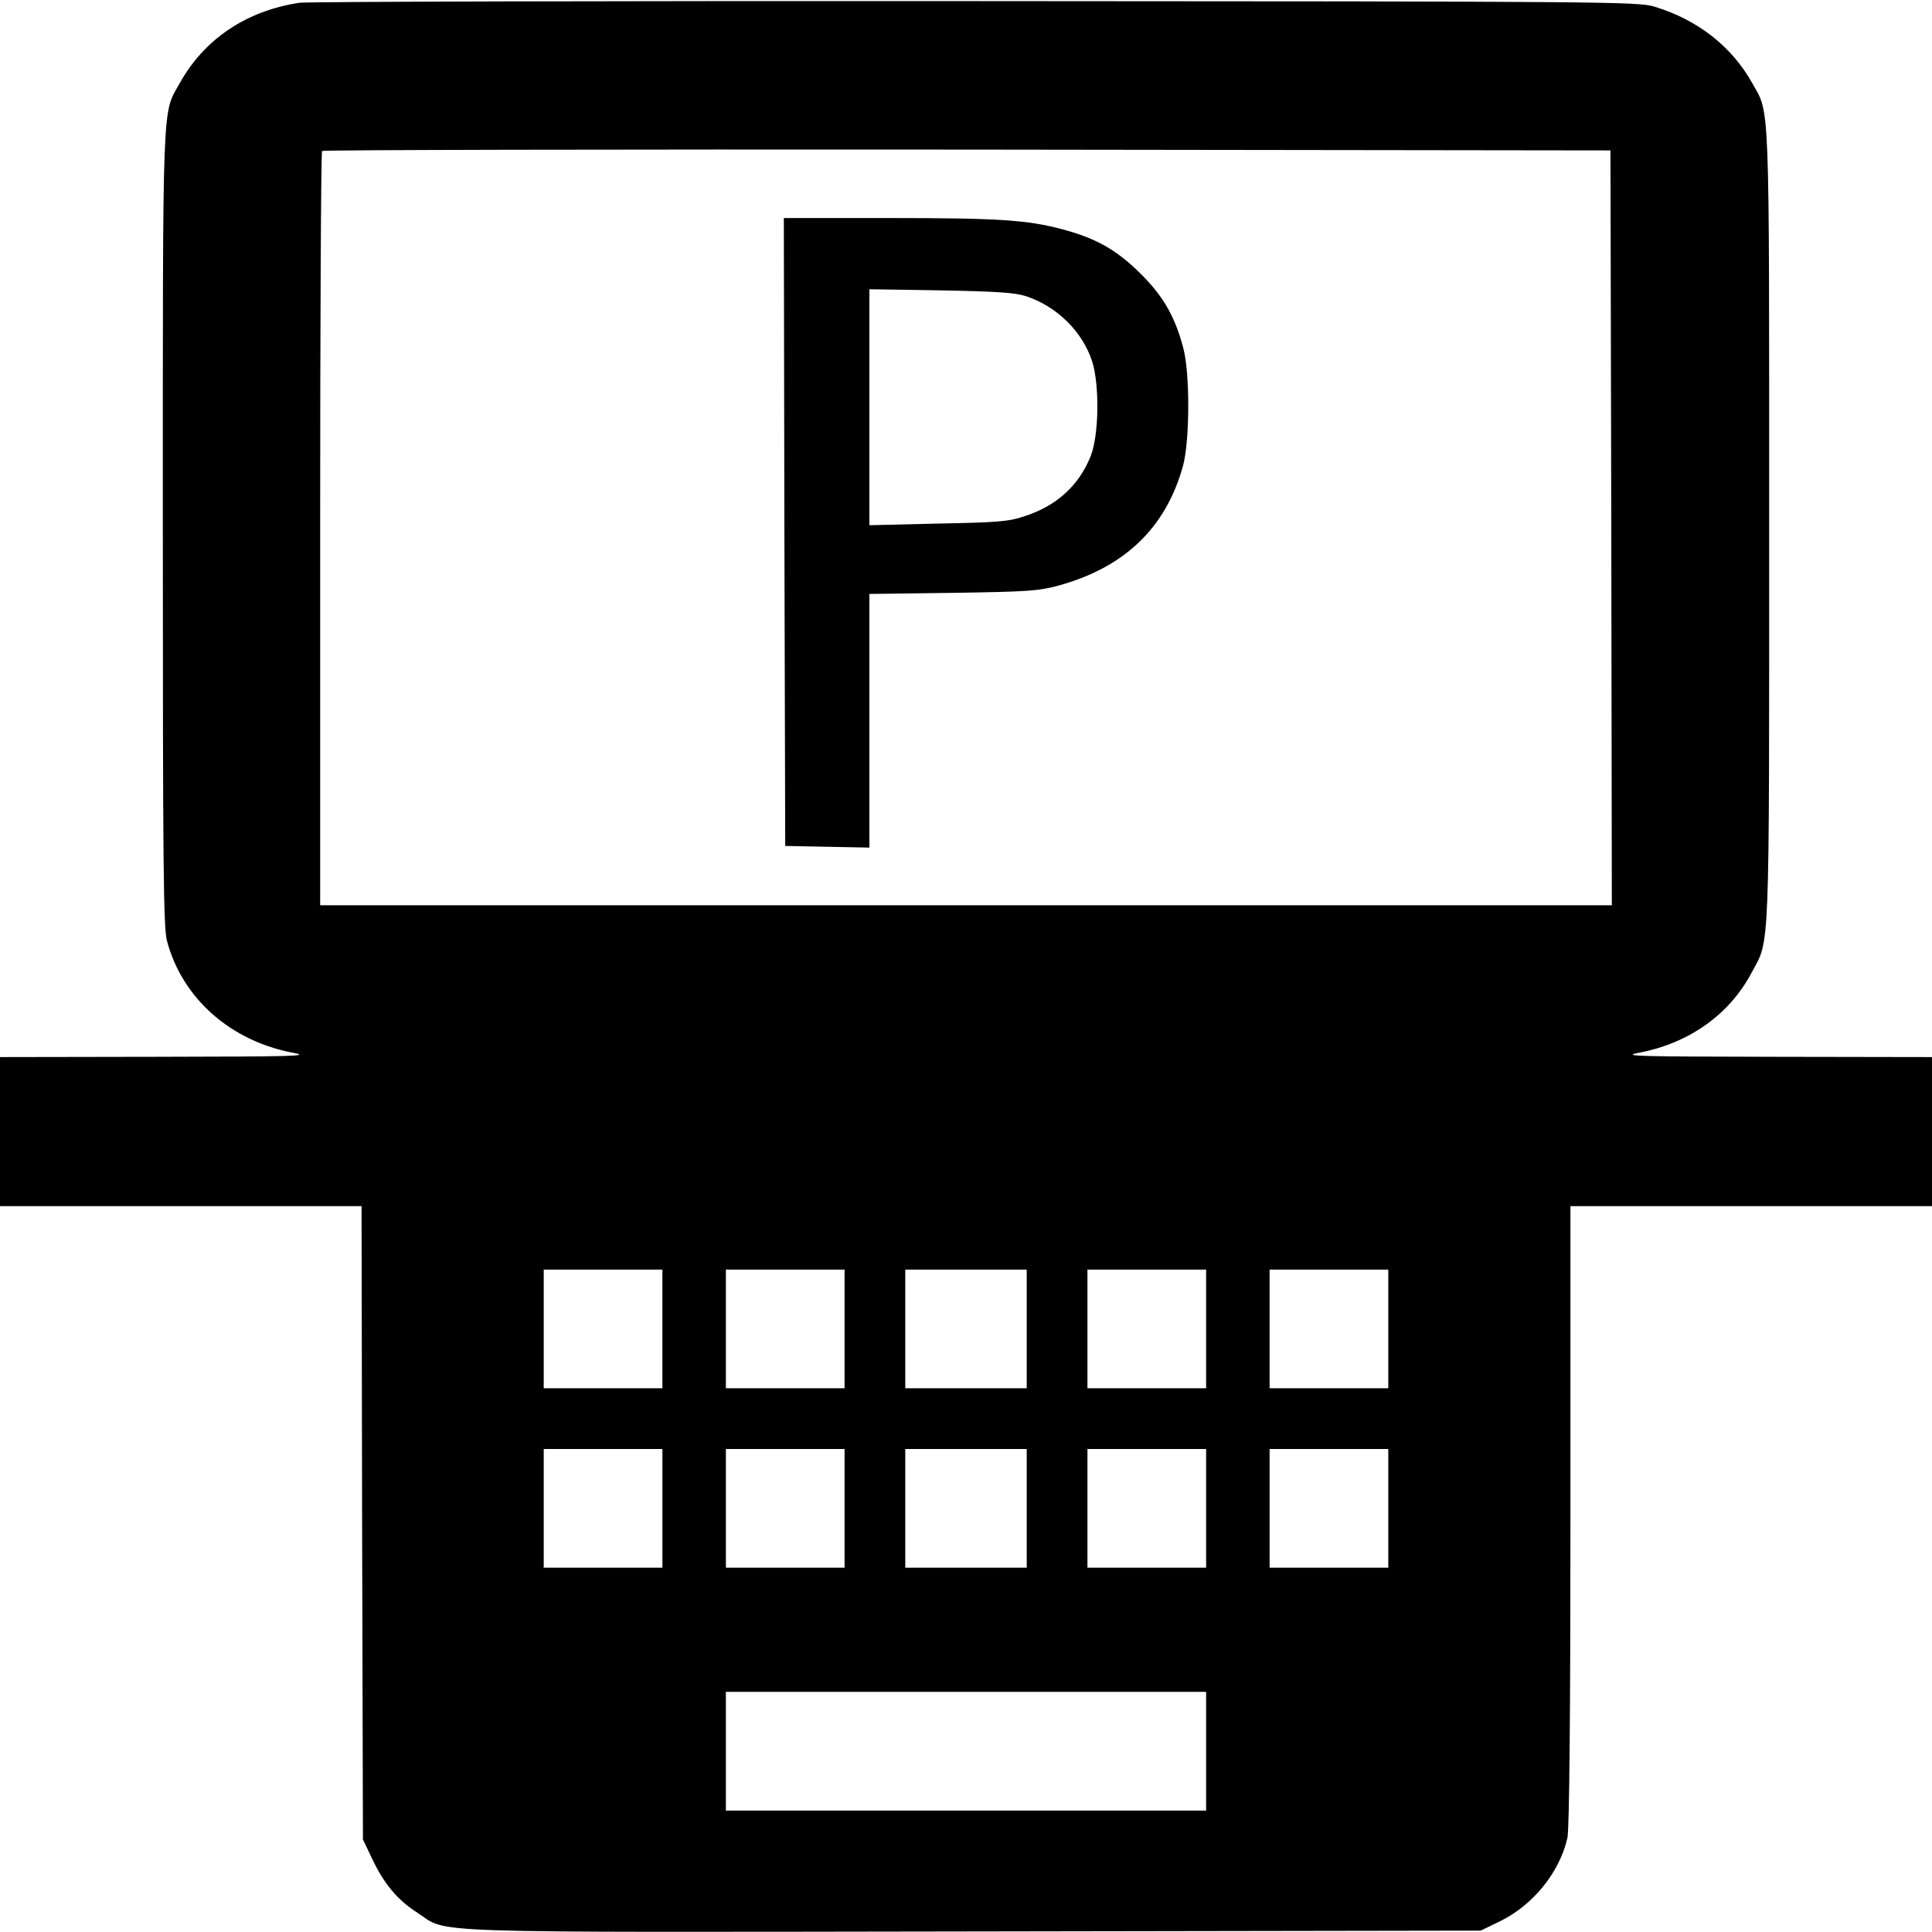 <svg version="1.0" xmlns="http://www.w3.org/2000/svg" width="700pt" height="700pt" viewBox="0 0 700 700"><g transform="translate(0,700) scale(0.1,-0.1)" fill="#000" stroke="none"><path d="M1085 6990c-192-29-344-131-433-290-65-116-62-28-62-1615 0-1216 2-1448 15-1494 55-208 231-364 460-406 61-12-1-13-497-14l-568-1v-270-270h655 655l2-1148 3-1147 33-69c43-91 92-150 164-196 117-76-34-71 2018-68l1835 3 70 34c119 58 216 177 244 302 7 28 11 447 11 1167v1122h655 655v270 270l-567 1c-497 1-559 2-498 14 183 34 331 138 412 292 66 122 63 42 63 1618 0 1576 3 1489-62 1605-74 132-198 229-354 276-56 18-174 19-2459 20-1320 1-2422-2-2450-6zm4753-1902 2-1368H35e2 1160v1363c0 750 3 1367 7 1370 3 4 1055 6 2337 5l2331-3 3-1367zM24e2 2185v-215h-215-215v215 215h215 215v-215zm660 0v-215h-215-215v215 215h215 215v-215zm660 0v-215h-220-220v215 215h220 220v-215zm650 0v-215h-215-215v215 215h215 215v-215zm660 0v-215h-215-215v215 215h215 215v-215zm-2630-650v-215h-215-215v215 215h215 215v-215zm660 0v-215h-215-215v215 215h215 215v-215zm660 0v-215h-220-220v215 215h220 220v-215zm650 0v-215h-215-215v215 215h215 215v-215zm660 0v-215h-215-215v215 215h215 215v-215zm-660-880V440h-870-870v215 215h870 870V655z"/><path d="M2842 5073l3-1138 153-3 152-3v460 459l303 4c271 4 310 7 381 26 241 66 390 210 452 433 25 90 26 337 1 429-30 114-73 188-156 270-85 84-158 126-281 159-127 34-230 41-627 41h-383l2-1137zm875 854c112-37 204-127 240-236 27-85 25-266-5-343-43-108-125-182-242-219-56-19-98-22-312-26l-248-6v428 427l258-4c205-4 267-8 309-21z"/></g></svg>
